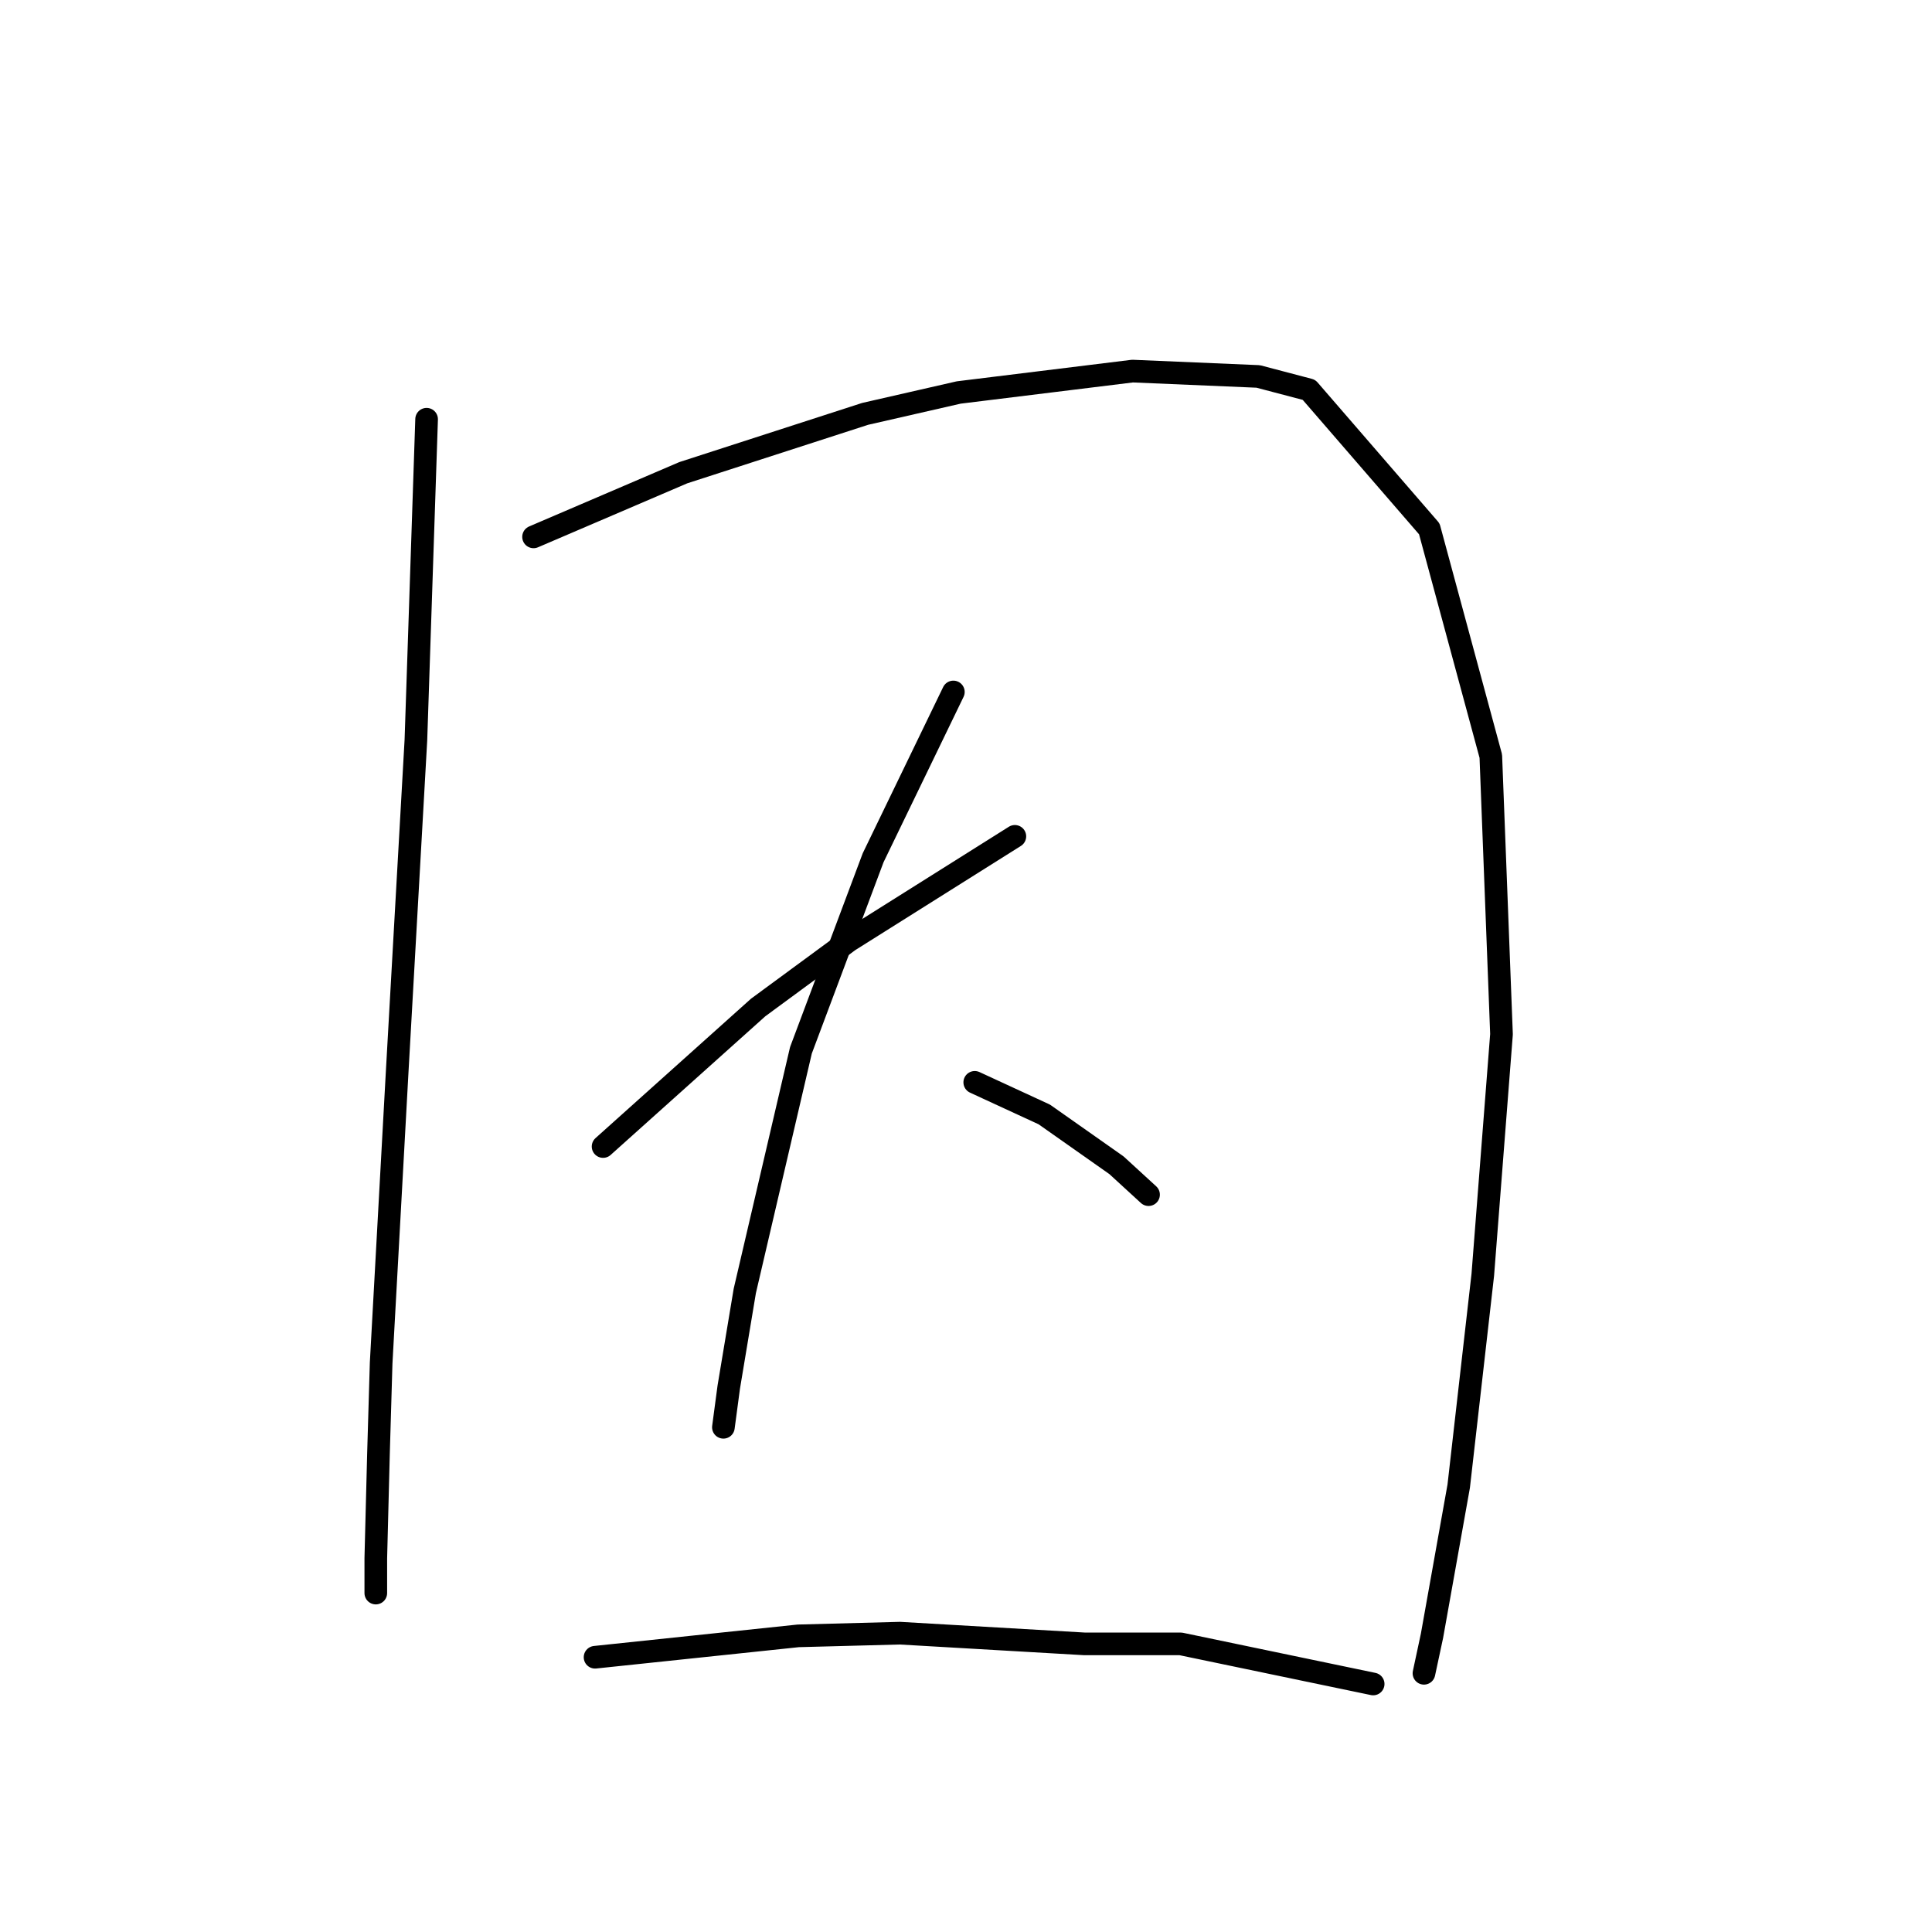 <?xml version="1.0" standalone="no"?>
    <svg width="256" height="256" xmlns="http://www.w3.org/2000/svg" version="1.1">
    <polyline stroke="black" stroke-width="3" stroke-linecap="round" fill="transparent" stroke-linejoin="round" points="56.527 55.55 55.818 76.808 55.109 98.066 52.629 142 50.503 180.619 50.149 192.666 49.795 206.484 49.795 210.735 49.795 211.09 49.795 211.09 " />
        <polyline stroke="black" stroke-width="3" stroke-linecap="round" fill="transparent" stroke-linejoin="round" points="70.699 71.139 80.619 66.888 90.54 62.636 114.633 54.841 127.033 52.007 150.063 49.172 166.715 49.881 173.447 51.652 189.391 70.076 197.54 100.192 198.957 137.04 196.477 168.927 193.288 196.917 189.745 216.759 188.682 221.719 188.682 221.719 " />
        <polyline stroke="black" stroke-width="3" stroke-linecap="round" fill="transparent" stroke-linejoin="round" points="79.911 151.921 90.186 142.709 100.46 133.497 112.507 124.639 134.474 110.821 134.474 110.821 " />
        <polyline stroke="black" stroke-width="3" stroke-linecap="round" fill="transparent" stroke-linejoin="round" points="126.325 91.689 121.01 102.672 115.695 113.656 106.129 139.166 98.689 171.053 96.563 183.808 95.854 189.123 95.854 189.123 " />
        <polyline stroke="black" stroke-width="3" stroke-linecap="round" fill="transparent" stroke-linejoin="round" points="129.159 143.417 133.765 145.543 138.371 147.669 147.937 154.401 152.189 158.298 152.189 158.298 " />
        <polyline stroke="black" stroke-width="3" stroke-linecap="round" fill="transparent" stroke-linejoin="round" points="78.848 219.593 92.311 218.176 105.775 216.759 119.239 216.404 143.686 217.821 156.441 217.821 181.951 223.136 181.951 223.136 " />
        </svg>
